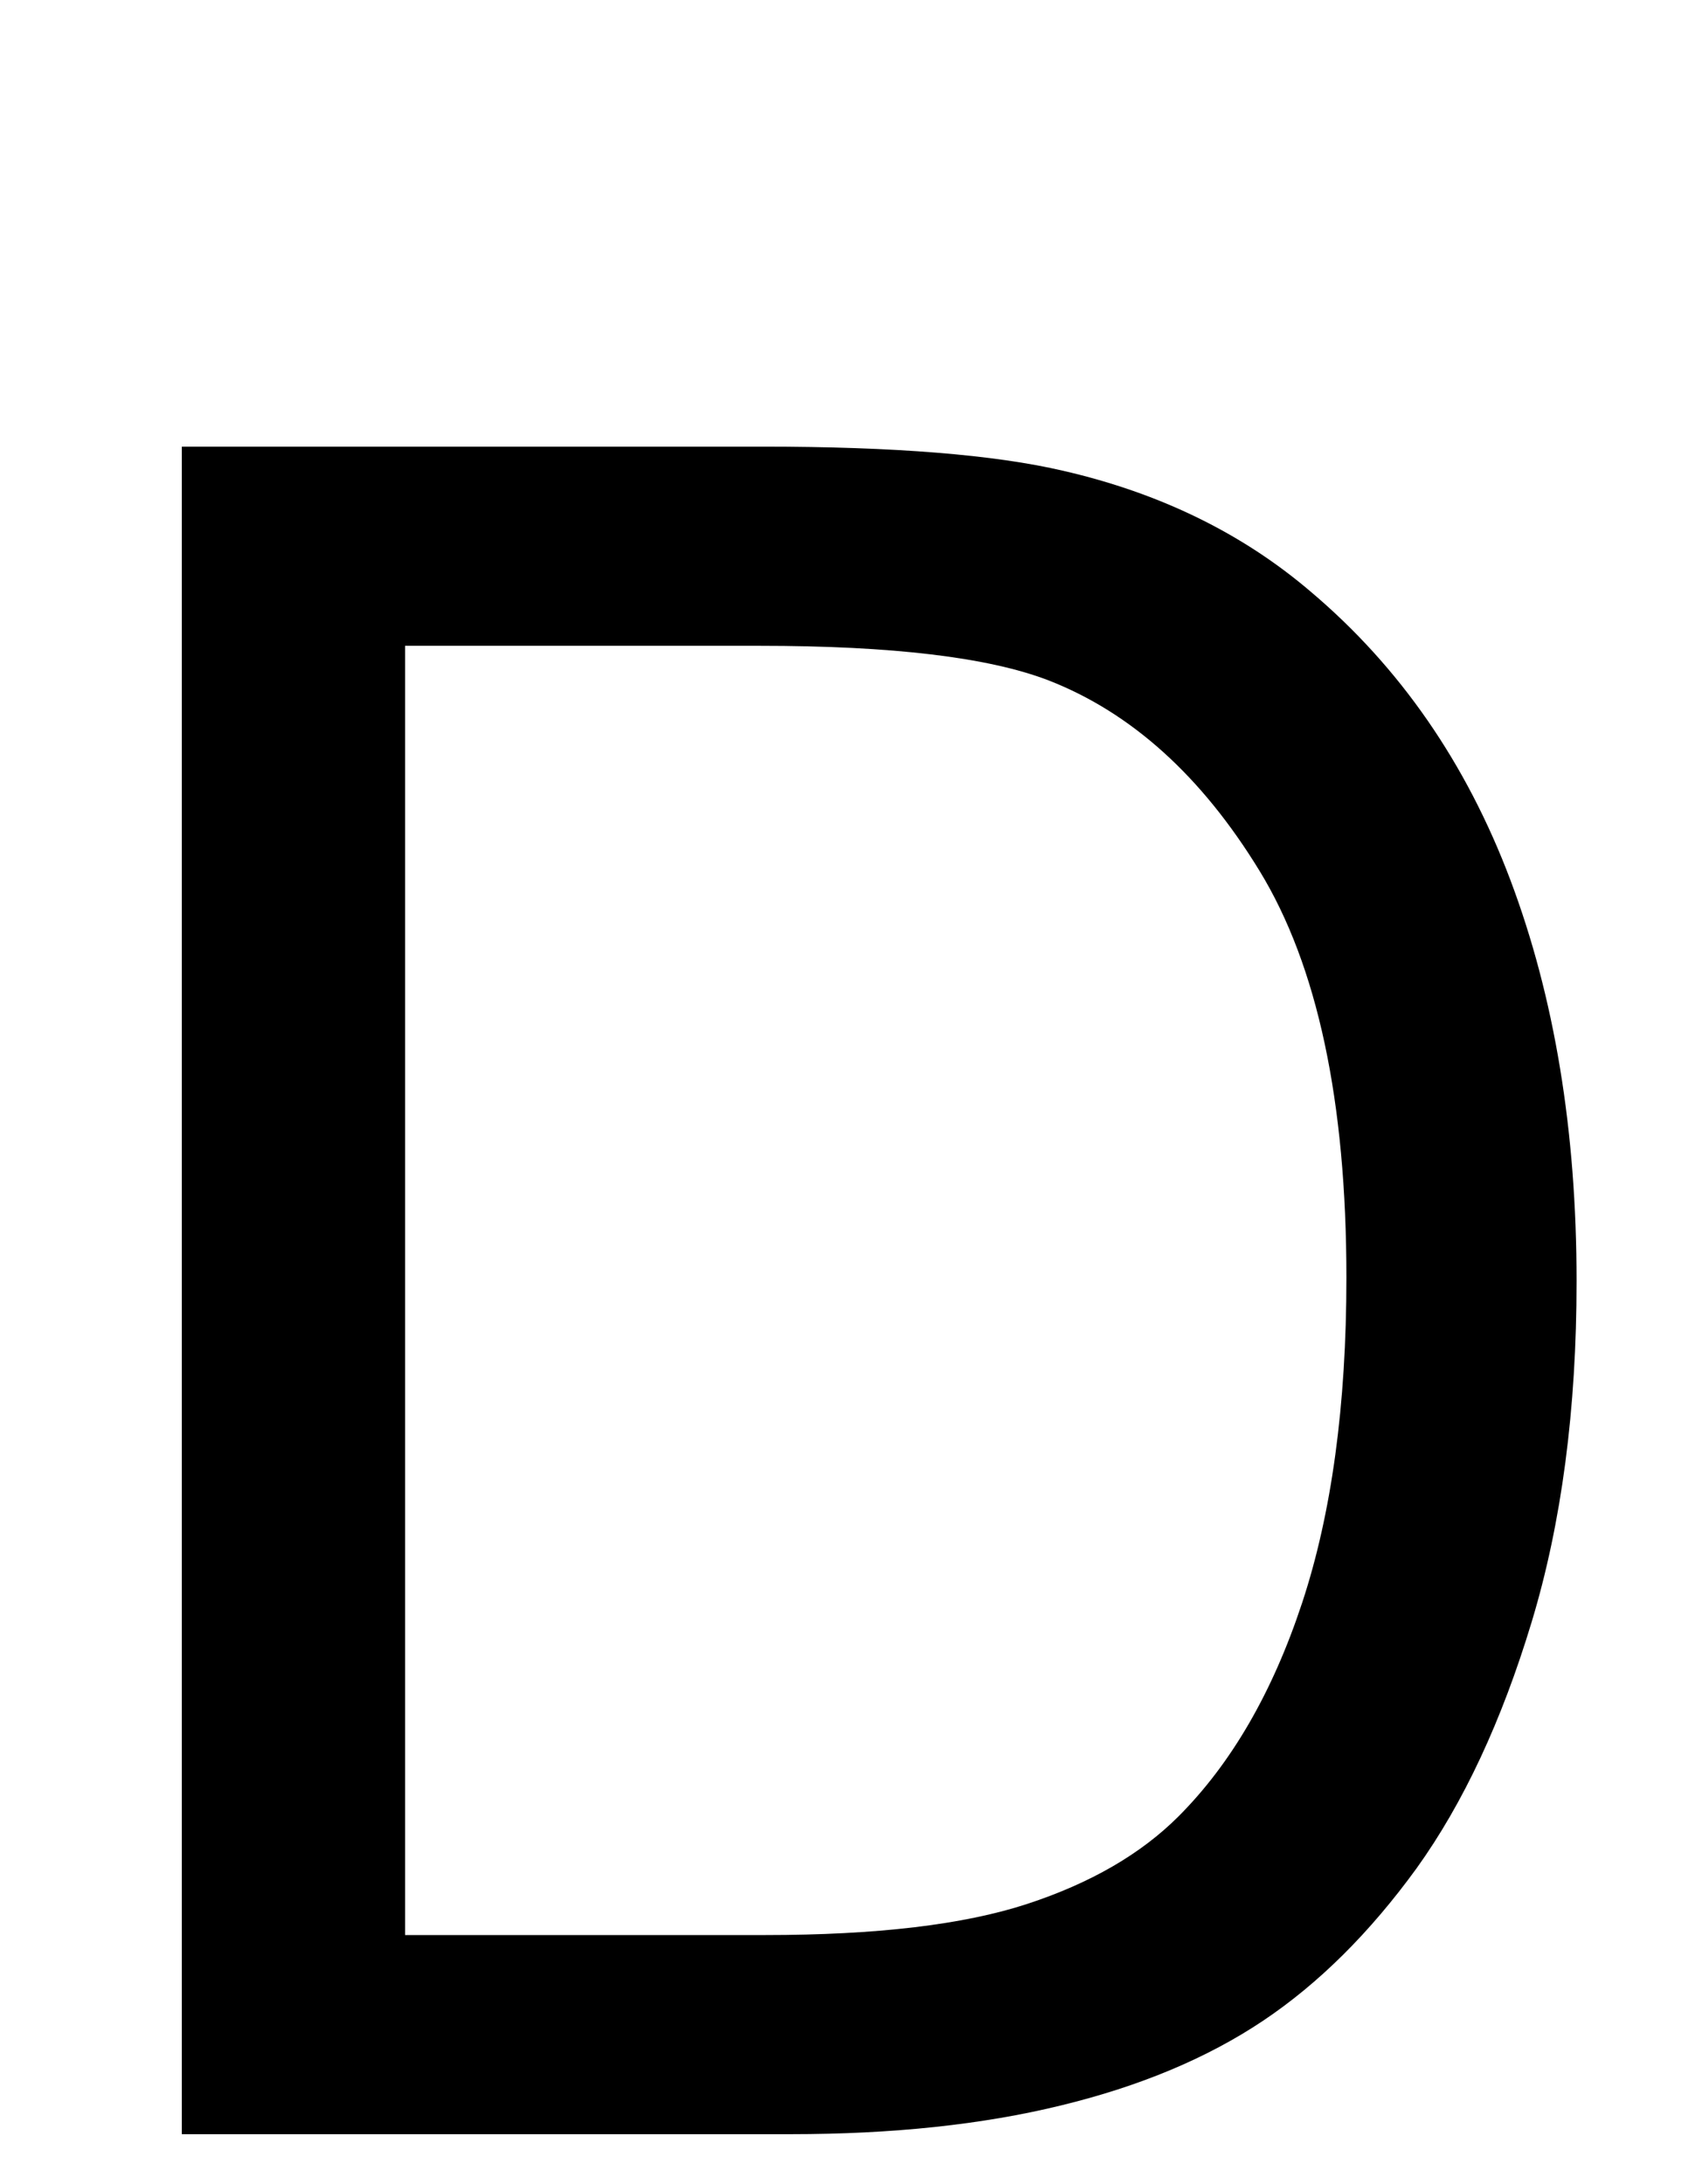 <?xml version="1.0" encoding="utf-8"?>
<!DOCTYPE svg PUBLIC "-//W3C//DTD SVG 1.0//EN" "http://www.w3.org/TR/2001/REC-SVG-20010904/DTD/svg10.dtd">

<svg version="1.0" 
	id="glyph_D" 
	xmlns="http://www.w3.org/2000/svg" 
	xmlns:xlink="http://www.w3.org/1999/xlink"
	x="0px"
	y="0px"
	width="72.217px" 
	height="92.627px">
<g id="D">
<path style="fill:#000000;stroke-width:0px" d="M7.715 90.527 C7.715 72.632 7.715 36.841 7.715 18.945 C13.879 18.945 26.209 18.945 32.373 18.945 Q40.723 18.945 45.117 19.971 Q51.27 21.387 55.615 25.098 Q61.279 29.883 64.087 37.329 Q66.895 44.775 66.895 54.346 Q66.895 62.5 64.99 68.799 Q63.086 75.098 60.107 79.248 Q57.129 83.35 53.589 85.718 Q50.049 88.086 45.02 89.307 Q40.039 90.527 33.545 90.527 C24.935 90.527 14.172 90.527 7.715 90.527 zM17.188 82.08 C21.008 82.08 28.65 82.08 32.471 82.08 Q39.551 82.08 43.579 80.762 Q47.607 79.443 50 77.051 Q53.369 73.682 55.249 67.993 Q57.129 62.305 57.129 54.199 Q57.129 42.969 53.442 36.938 Q49.756 30.908 44.482 28.857 Q40.674 27.393 32.227 27.393 C27.214 27.393 20.947 27.393 17.188 27.393 C17.188 41.064 17.188 68.408 17.188 82.08 z" id="path_D_0" />
</g>
</svg>